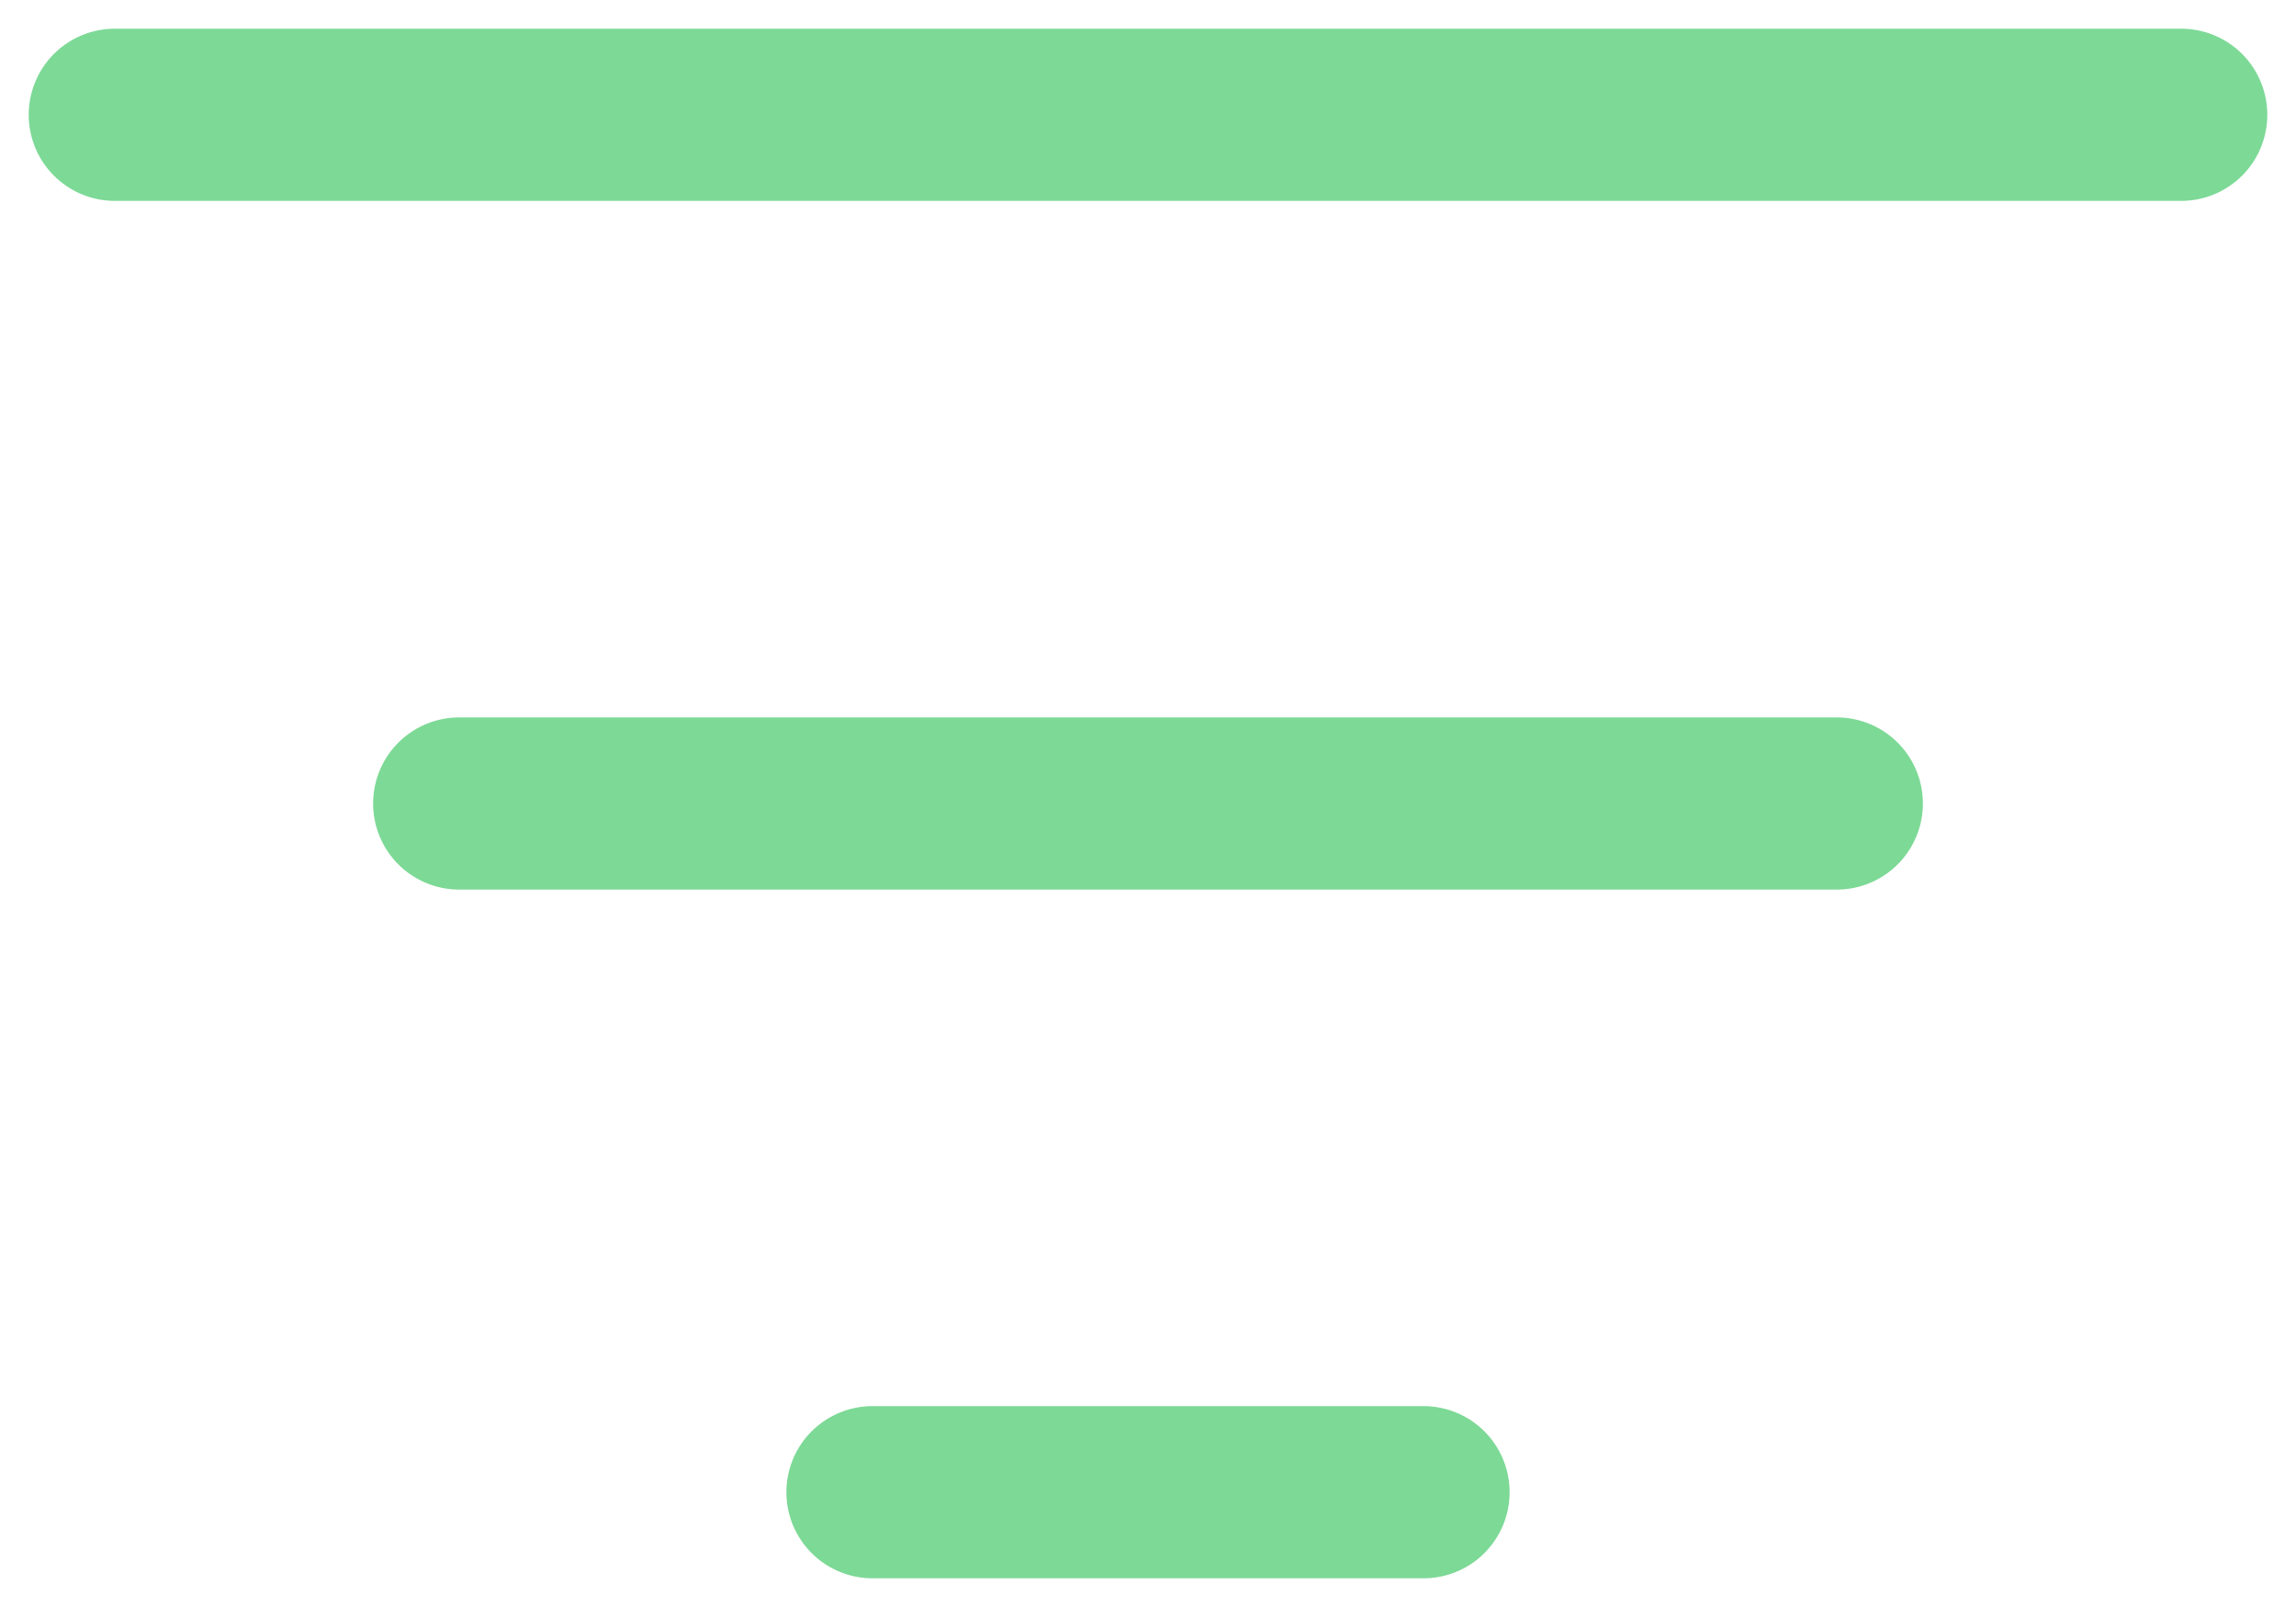 <svg width="20" height="14" viewBox="0 0 20 14" fill="none" xmlns="http://www.w3.org/2000/svg">
<path d="M1 1H19M4 7H16M7.6 13H12.4" stroke="#7DD996" stroke-width="1.5" stroke-linecap="round" stroke-linejoin="round"/>
</svg>
